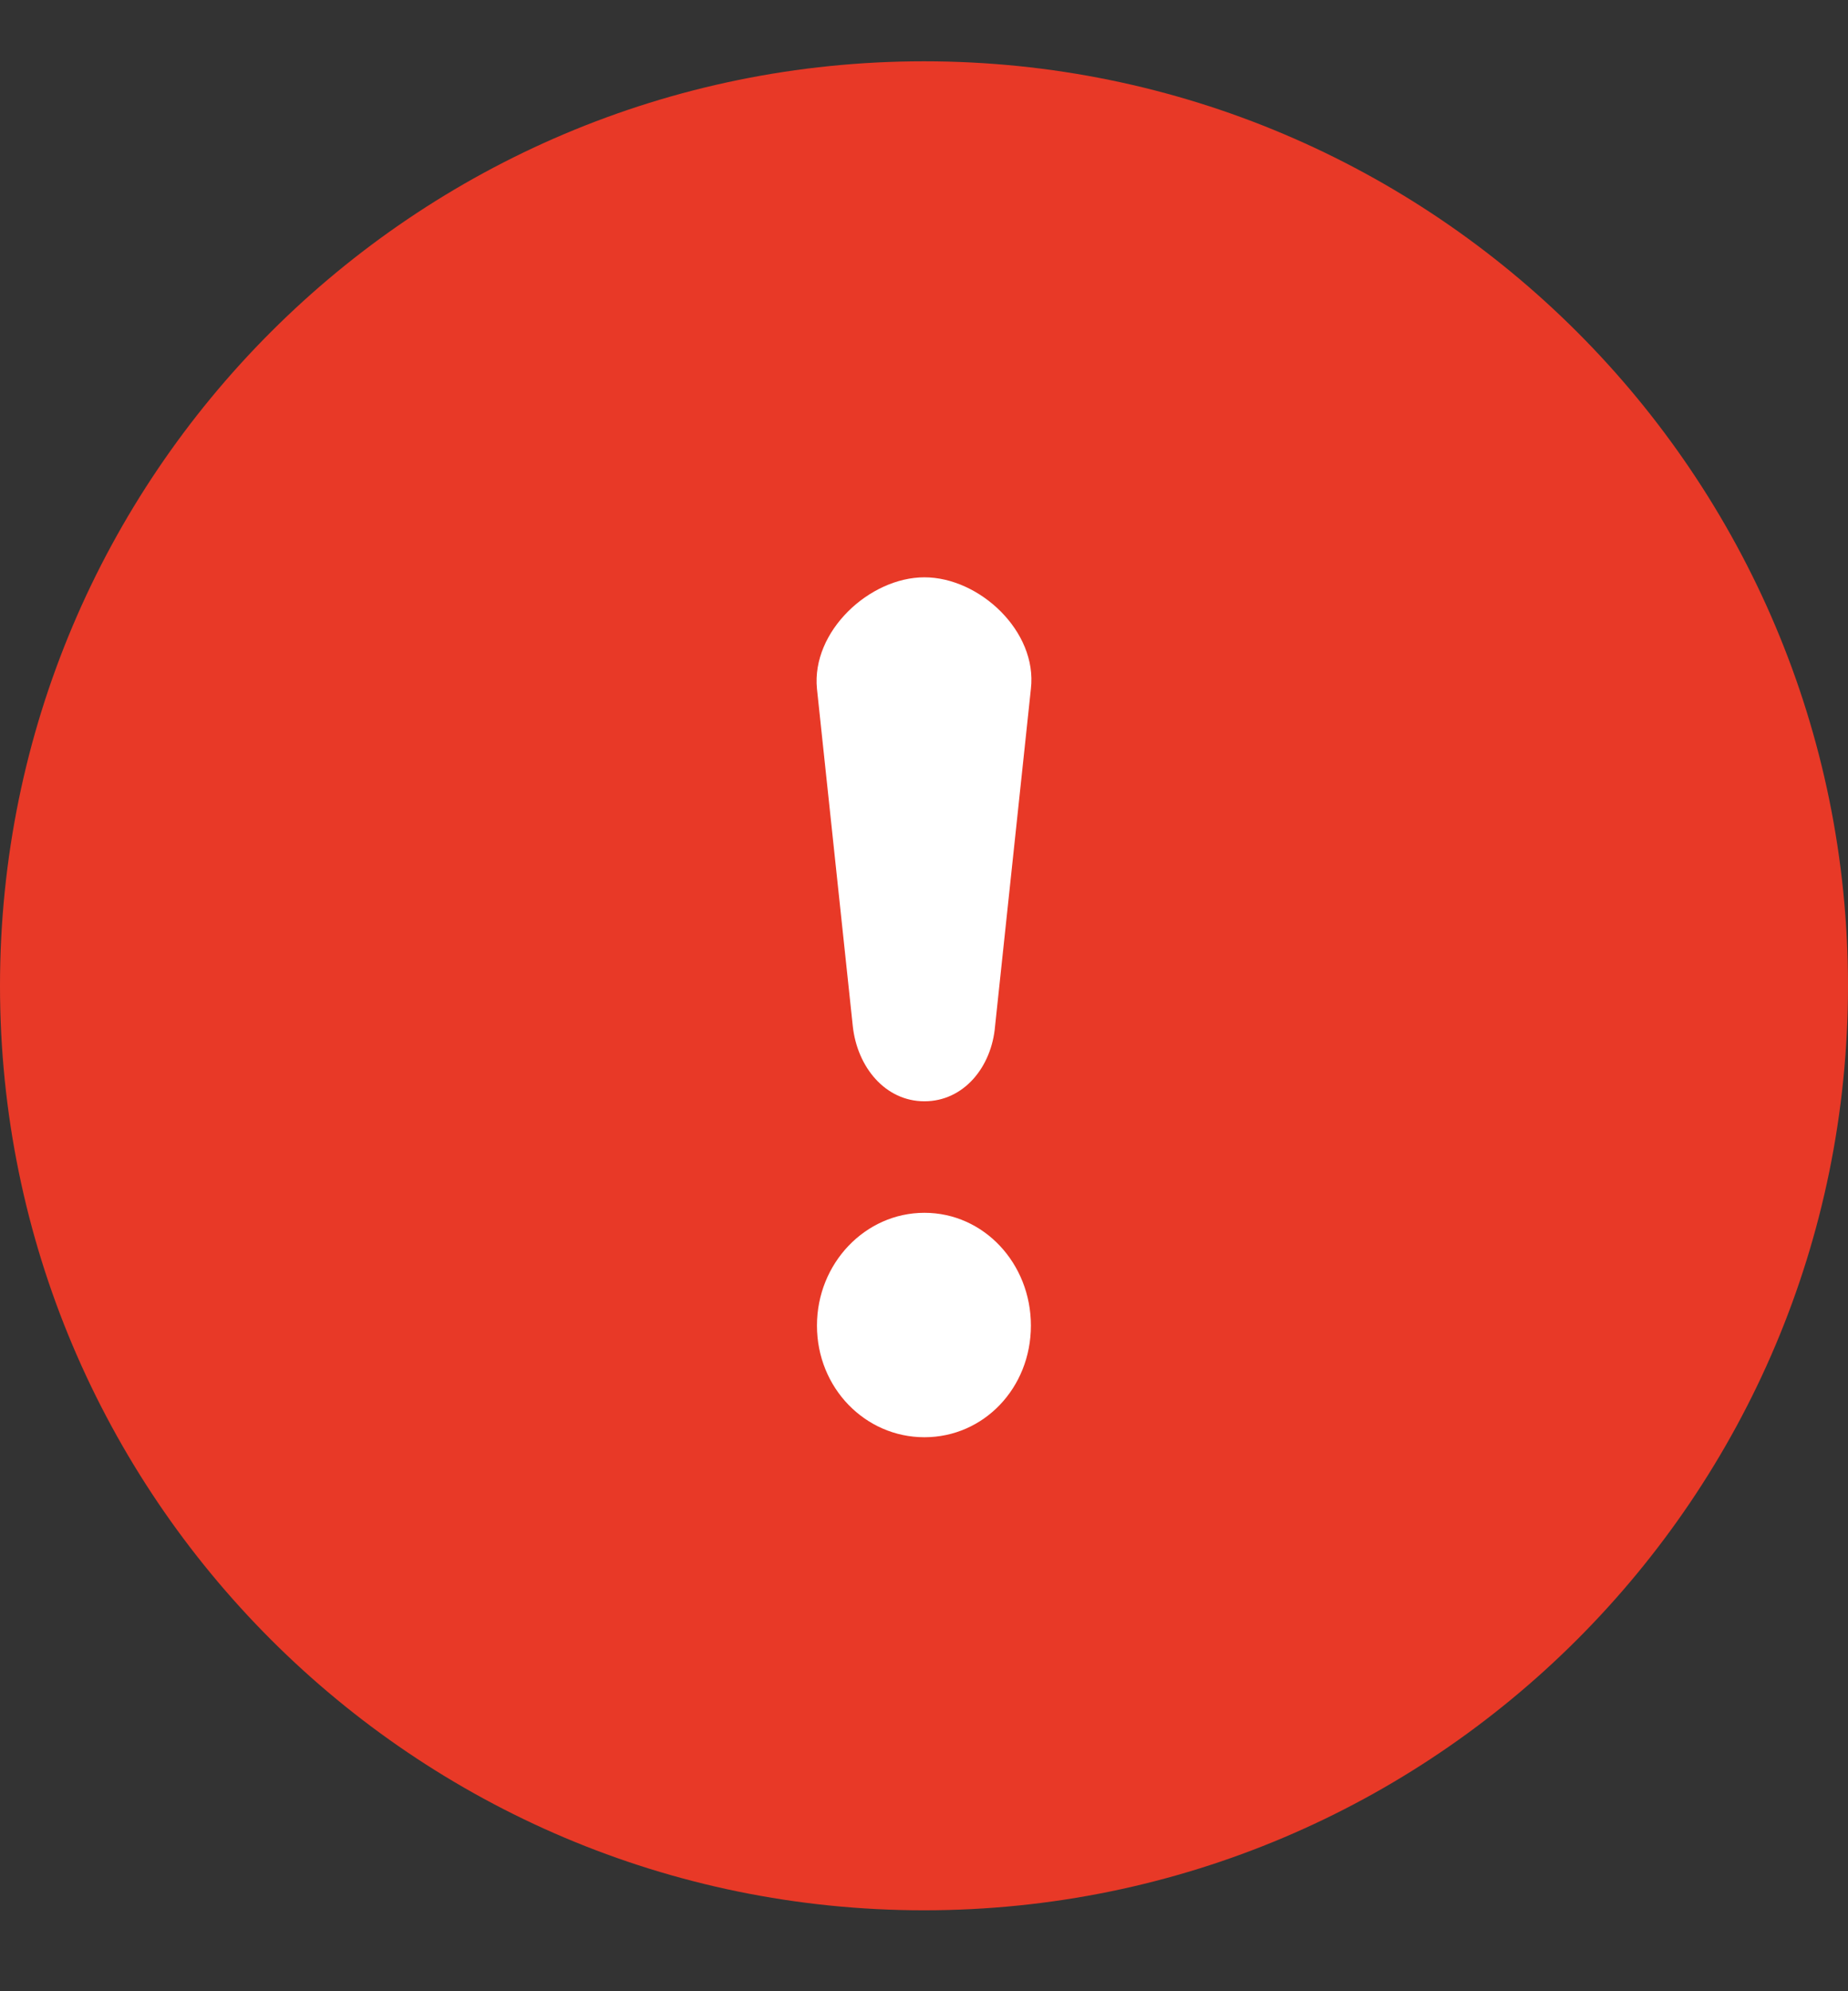 <svg width="13" height="14" viewBox="0 0 13 14" fill="none" xmlns="http://www.w3.org/2000/svg">
<rect x="0" y="0" width="13" height="14" fill="#333333" stroke="none"/>
<path d="M6.5 13.431C10.088 13.431 13 10.519 13 6.931C13 3.342 10.088 0.431 6.5 0.431C2.912 0.431 0 3.342 0 6.931C0 10.519 2.912 13.431 6.5 13.431Z" fill="#E83927"/>
<path d="M5.747 9.32C5.747 9.758 6.086 10.105 6.503 10.105C6.921 10.105 7.252 9.758 7.252 9.32C7.252 8.883 6.921 8.527 6.503 8.527C6.086 8.527 5.747 8.883 5.747 9.32Z" fill="white"/>
<path d="M5.999 7.214C6.03 7.503 6.228 7.743 6.503 7.743C6.779 7.743 6.976 7.503 7 7.214L7.252 4.843C7.299 4.439 6.89 4.059 6.503 4.059C6.117 4.059 5.707 4.439 5.747 4.843L5.999 7.214Z" fill="white"/>
</svg>
